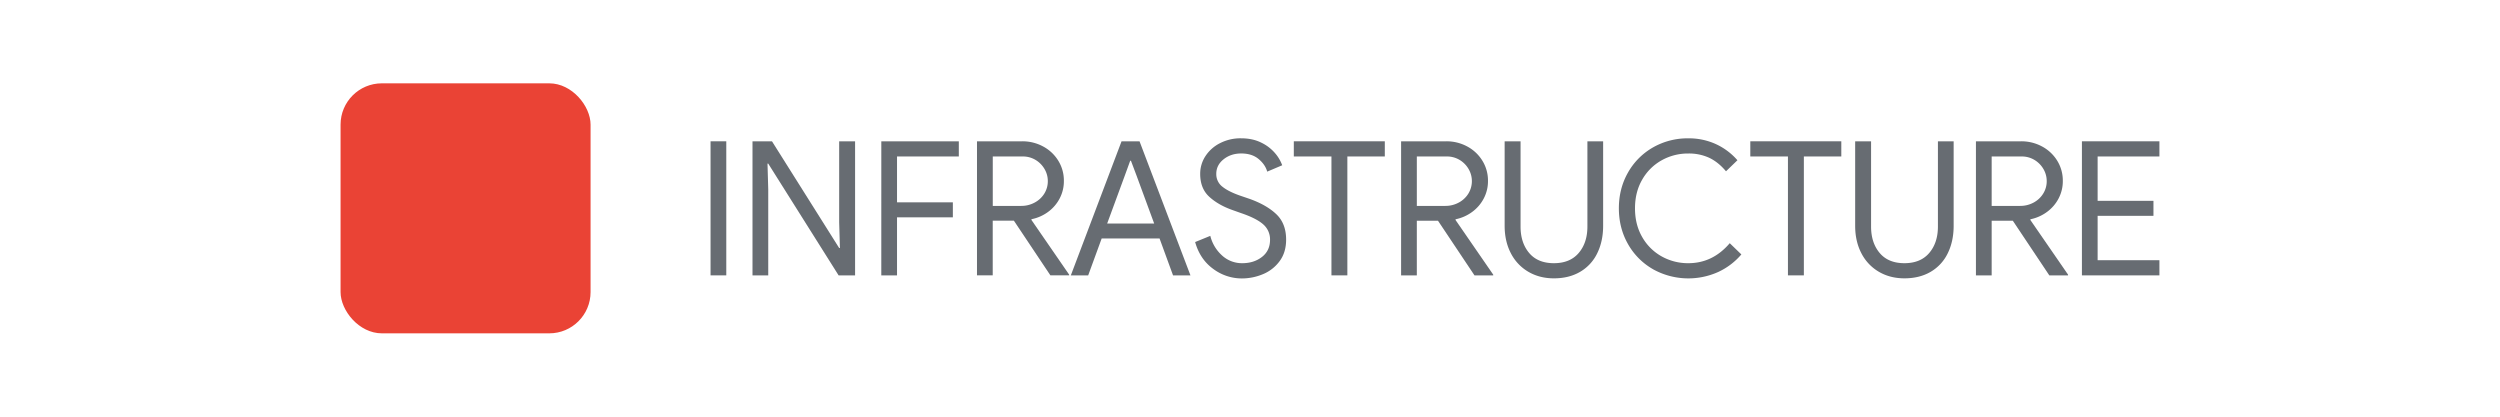 <svg id="Layer_1" data-name="Layer 1" xmlns="http://www.w3.org/2000/svg" viewBox="0 0 3000 500"><defs><style>.cls-1{fill:#676c72;}.cls-2{fill:#ea4335;}</style></defs><title>023-02 Track Infrastucture (Center Aligned)</title><path class="cls-1" d="M852.66,169.56h18.88V330.44H852.66Z"/><path class="cls-1" d="M903,169.56h23.37L1007,297.63h.9l-.9-31V169.56h19.1V330.44h-19.77L921.86,196.3H921l.89,31V330.44H903Z"/><path class="cls-1" d="M1057.58,169.56h93v18.2h-74.15v55.05h67v18h-67v69.65h-18.87Z"/><path class="cls-1" d="M1172.39,169.56h54.38a52,52,0,0,1,24.72,6.07,47.51,47.51,0,0,1,18.31,17,45.25,45.25,0,0,1,6.85,24.6,44.38,44.38,0,0,1-5.05,20.9,46.73,46.73,0,0,1-13.93,16.18A49.91,49.91,0,0,1,1238,263l-.44.68,45.38,65.83v.9h-22.47l-43.81-65.61h-25.39v65.61h-18.88Zm53.26,77.52a33.15,33.15,0,0,0,15.61-3.82A30.28,30.28,0,0,0,1253,232.59a28,28,0,0,0,4.38-15.4,28.35,28.35,0,0,0-3.82-14.15,30.72,30.72,0,0,0-10.67-11,29.45,29.45,0,0,0-15.85-4.27h-35.72v59.32Z"/><path class="cls-1" d="M1345.86,169.56h21.57l61.11,160.88h-20.89l-16.18-44.26H1322l-16.18,44.26H1285ZM1385,268.2l-21.34-58-6.52-17.3h-.9l-6.29,17.3-21.34,58Z"/><path class="cls-1" d="M1455.73,322.58q-15.74-11.46-21.57-32.13l18.2-7.42a46.85,46.85,0,0,0,14.16,23.59,35.24,35.24,0,0,0,24.26,9.21q13.93,0,23.6-7.52t9.66-20.56a23.77,23.77,0,0,0-8.2-18.54q-8.21-7.29-26.85-13.59l-10.12-3.6q-17.07-6.06-27.86-16t-10.78-27.41a38.46,38.46,0,0,1,6.29-21.24A45,45,0,0,1,1464,171.81a53.67,53.67,0,0,1,25.17-5.85q13.93,0,24.27,5.17A50.46,50.46,0,0,1,1530,183.72a47.07,47.07,0,0,1,8.65,14.6l-18,7.64q-2.25-8.31-10.23-15.05t-21-6.74q-12.35,0-21.12,7t-8.76,17.53a18.83,18.83,0,0,0,7.42,15.39q7.41,6,22.46,11.12l10.57,3.6q20.43,7.41,31.9,18.53t11.46,30.22q0,15.51-8,26.07a46.92,46.92,0,0,1-20.11,15.5,65.41,65.41,0,0,1-24.94,5A57.44,57.44,0,0,1,1455.73,322.58Z"/><path class="cls-1" d="M1597.74,187.76h-45.17v-18.2h109.2v18.2h-44.94V330.44h-19.09Z"/><path class="cls-1" d="M1681.32,169.56h54.38a52,52,0,0,1,24.71,6.07,47.51,47.51,0,0,1,18.31,17,45.26,45.26,0,0,1,6.86,24.6,44.39,44.39,0,0,1-5.06,20.9,46.63,46.63,0,0,1-13.93,16.18,49.93,49.93,0,0,1-19.66,8.76l-.45.68,45.39,65.83v.9H1769.4l-43.82-65.61h-25.39v65.61h-18.87Zm53.25,77.52a33.19,33.19,0,0,0,15.62-3.82,30.32,30.32,0,0,0,11.68-10.67,28.71,28.71,0,0,0,.56-29.55,30.63,30.63,0,0,0-10.67-11,29.39,29.39,0,0,0-15.84-4.27h-35.73v59.32Z"/><path class="cls-1" d="M1833.89,326.06a54.39,54.39,0,0,1-20.9-22.25q-7.41-14.26-7.42-32.91V169.56h19.1V271.79q0,19.56,10.34,31.8t29.66,12.24q19.32,0,29.77-12.24t10.45-31.8V169.56h18.87V270.9q0,18.64-7.07,33a51.65,51.65,0,0,1-20.45,22.24q-13.38,7.86-31.57,7.87Q1847.36,334,1833.89,326.06Z"/><path class="cls-1" d="M1983.53,323a79.68,79.68,0,0,1-30-30.23q-10.89-19.2-10.89-42.8t10.89-42.8a79.75,79.75,0,0,1,30-30.23A83.59,83.59,0,0,1,2026,166a78,78,0,0,1,32.91,6.86,76.63,76.63,0,0,1,26,19.43l-13.71,13.26q-9.21-11-20.11-16.18a57.92,57.92,0,0,0-25.05-5.16,64.44,64.44,0,0,0-32.13,8.2,61,61,0,0,0-23.26,23.14Q1962,230.45,1962,250t8.65,34.49a61,61,0,0,0,23.26,23.14,64.44,64.44,0,0,0,32.13,8.2q29.2,0,49.66-24l13.93,13.48a81.08,81.08,0,0,1-27.64,21,87.3,87.3,0,0,1-78.42-3.25Z"/><path class="cls-1" d="M2145.53,187.76h-45.16v-18.2h109.2v18.2h-44.94V330.44h-19.1Z"/><path class="cls-1" d="M2254.51,326.06a54.39,54.39,0,0,1-20.9-22.25q-7.41-14.26-7.41-32.91V169.56h19.09V271.79q0,19.56,10.34,31.8t29.66,12.24q19.32,0,29.77-12.24t10.45-31.8V169.56h18.87V270.9q0,18.64-7.07,33a51.65,51.65,0,0,1-20.45,22.24Q2303.5,334,2285.29,334,2268,334,2254.51,326.06Z"/><path class="cls-1" d="M2371.12,169.56h54.38a52,52,0,0,1,24.71,6.07,47.54,47.54,0,0,1,18.32,17,45.34,45.34,0,0,1,6.85,24.6,44.39,44.39,0,0,1-5.06,20.9,46.63,46.63,0,0,1-13.93,16.18,49.93,49.93,0,0,1-19.66,8.76l-.45.68,45.39,65.83v.9H2459.2l-43.81-65.61H2390v65.61h-18.88Zm53.25,77.52a33.19,33.19,0,0,0,15.62-3.82,30.25,30.25,0,0,0,11.68-10.67,27.91,27.91,0,0,0,4.39-15.4,28.35,28.35,0,0,0-3.82-14.15,30.66,30.66,0,0,0-10.68-11,29.39,29.39,0,0,0-15.84-4.27H2390v59.32Z"/><path class="cls-1" d="M2498.3,169.56h93v18.2h-74.15V241h67v18h-67v53.25h74.15v18.2h-93Z"/><rect class="cls-2" x="408.68" y="100" width="300" height="300" rx="49.54"/></svg>